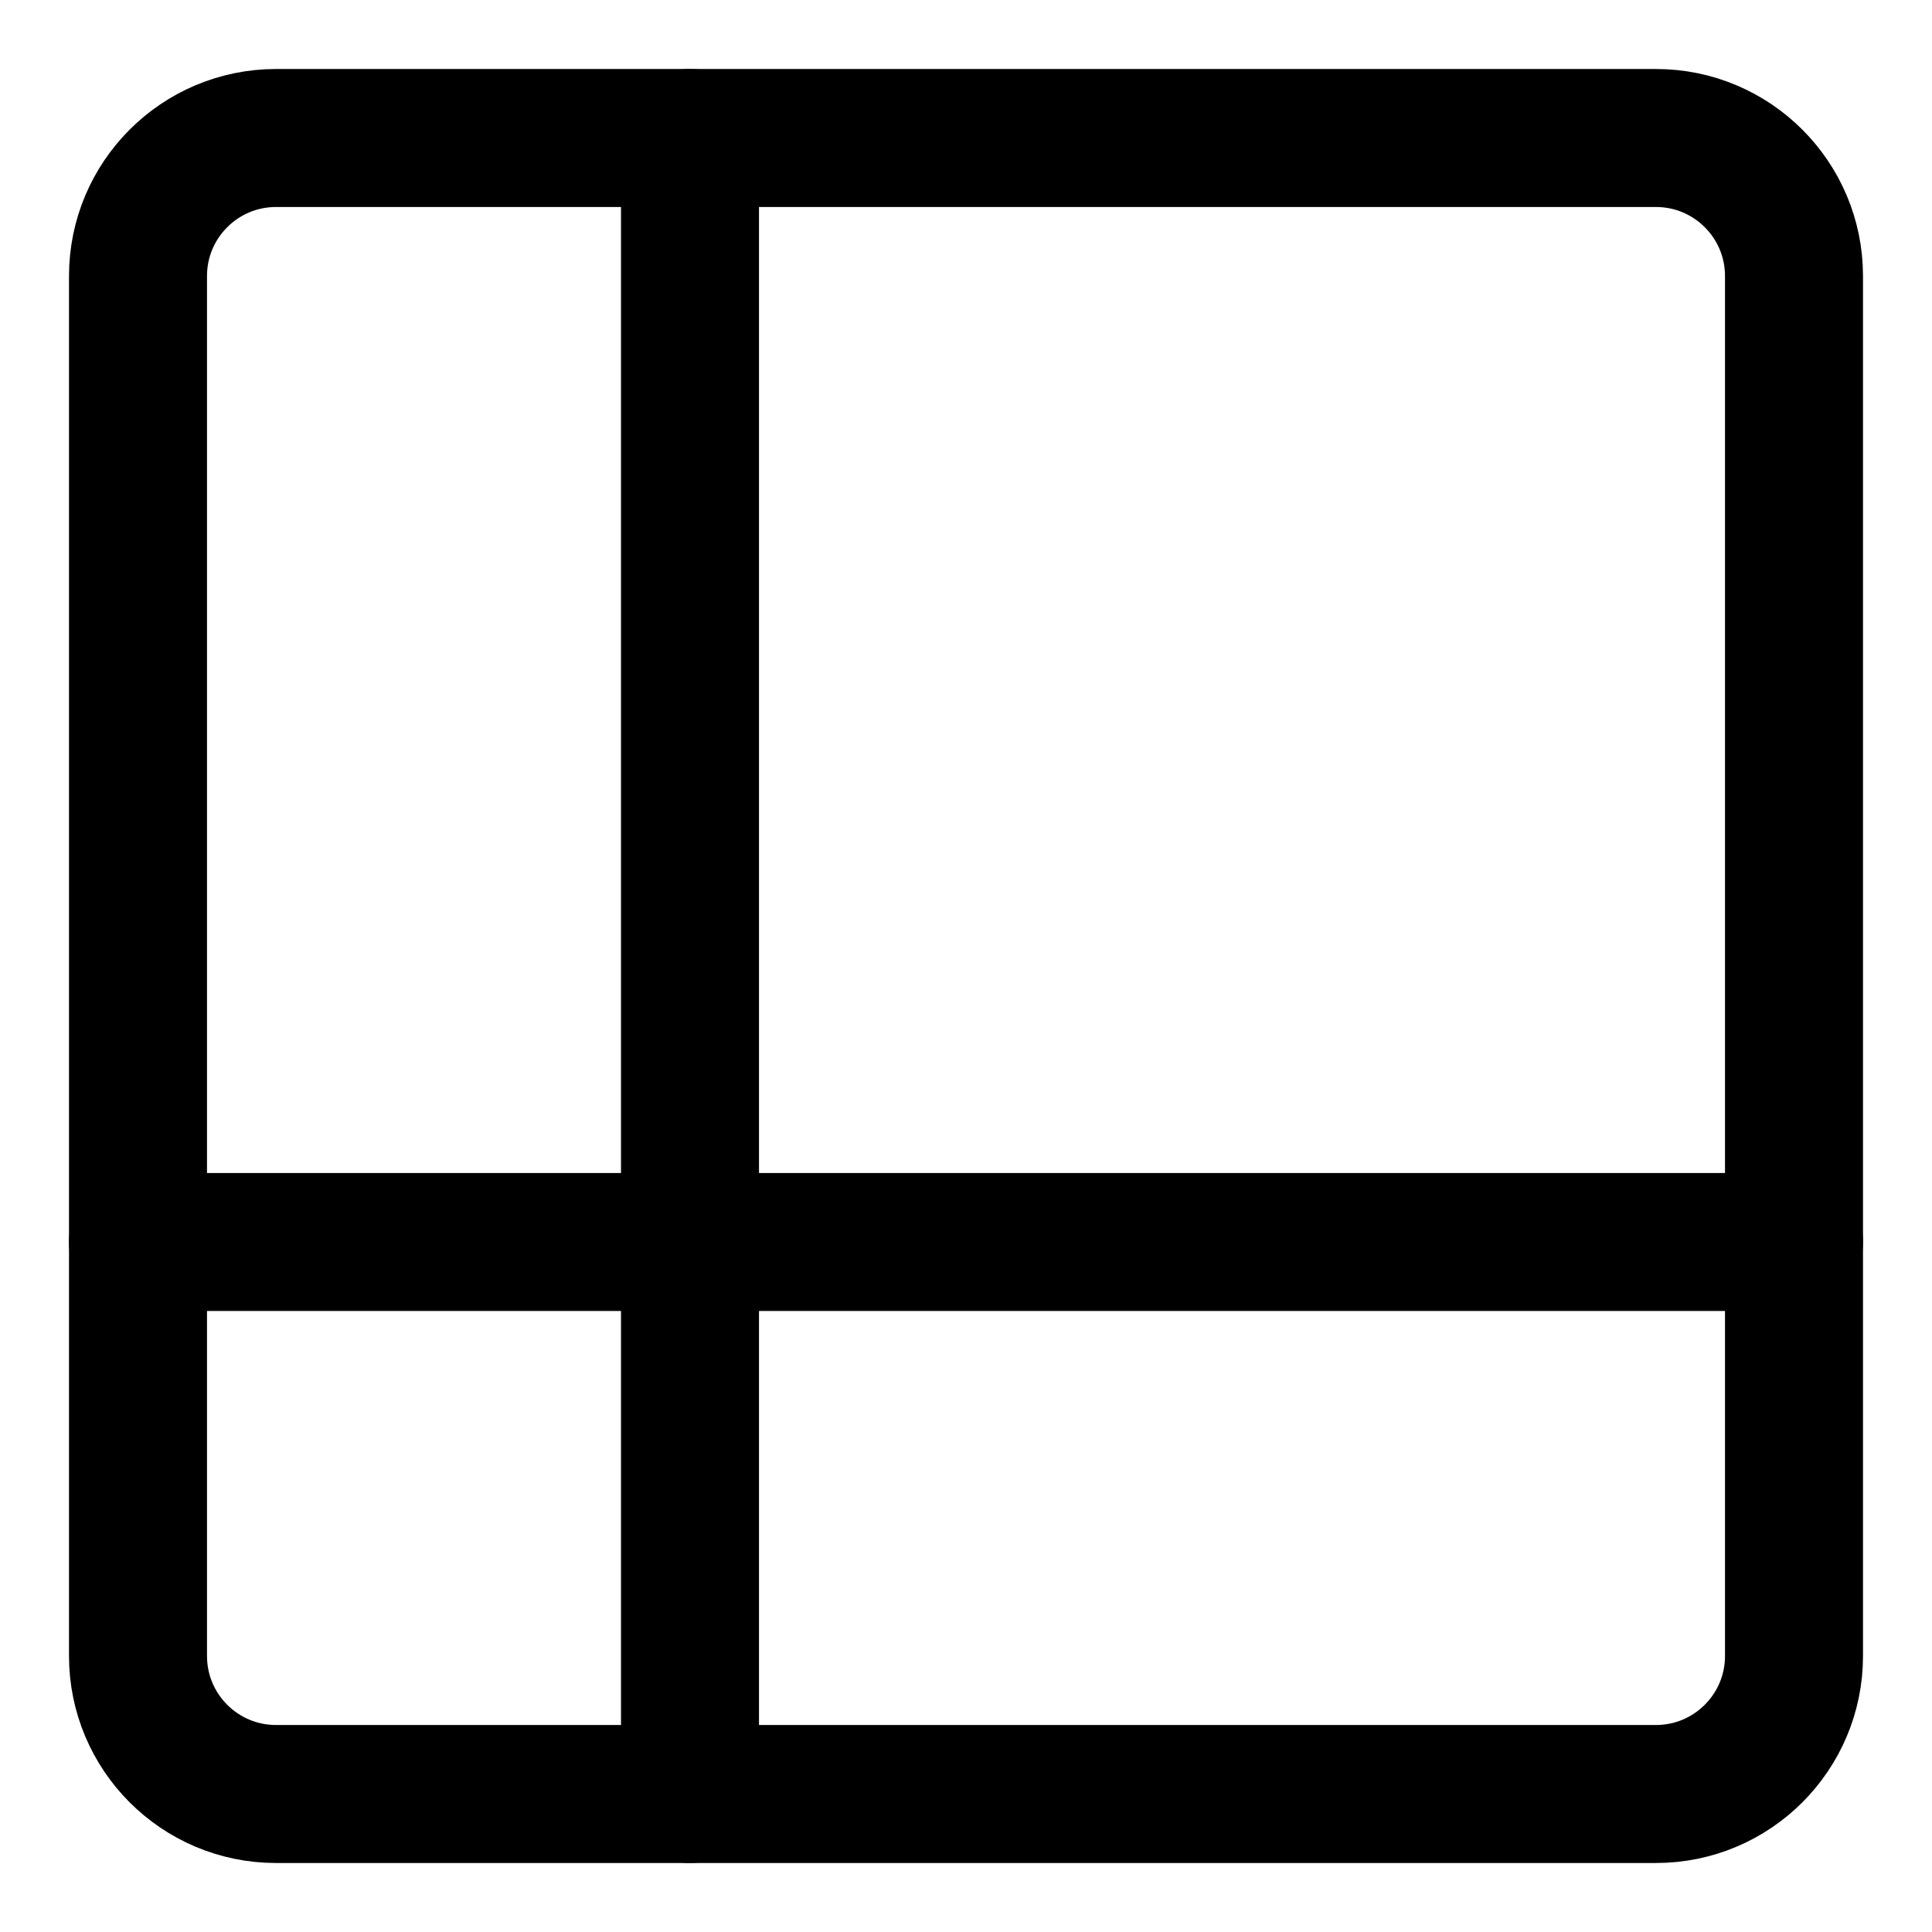 <svg xmlns="http://www.w3.org/2000/svg" fill="none" viewBox="0 0 14 14"><g id="layout-window-35"><path id="Vector" stroke="#000000" stroke-linecap="round" stroke-linejoin="round" d="m13 12 0 -10c0 -0.552 -0.448 -1 -1 -1L2 1c-0.552 0 -1 0.448 -1 1l0 10c0 0.552 0.448 1 1 1l10 0c0.552 0 1 -0.448 1 -1Z" stroke-width="1"></path><path id="Vector 884" stroke="#000000" stroke-linecap="round" stroke-linejoin="round" d="M5 13 5 1" stroke-width="1"></path><path id="Vector 886" stroke="#000000" stroke-linecap="round" stroke-linejoin="round" d="M13 9H1" stroke-width="1"></path></g></svg>